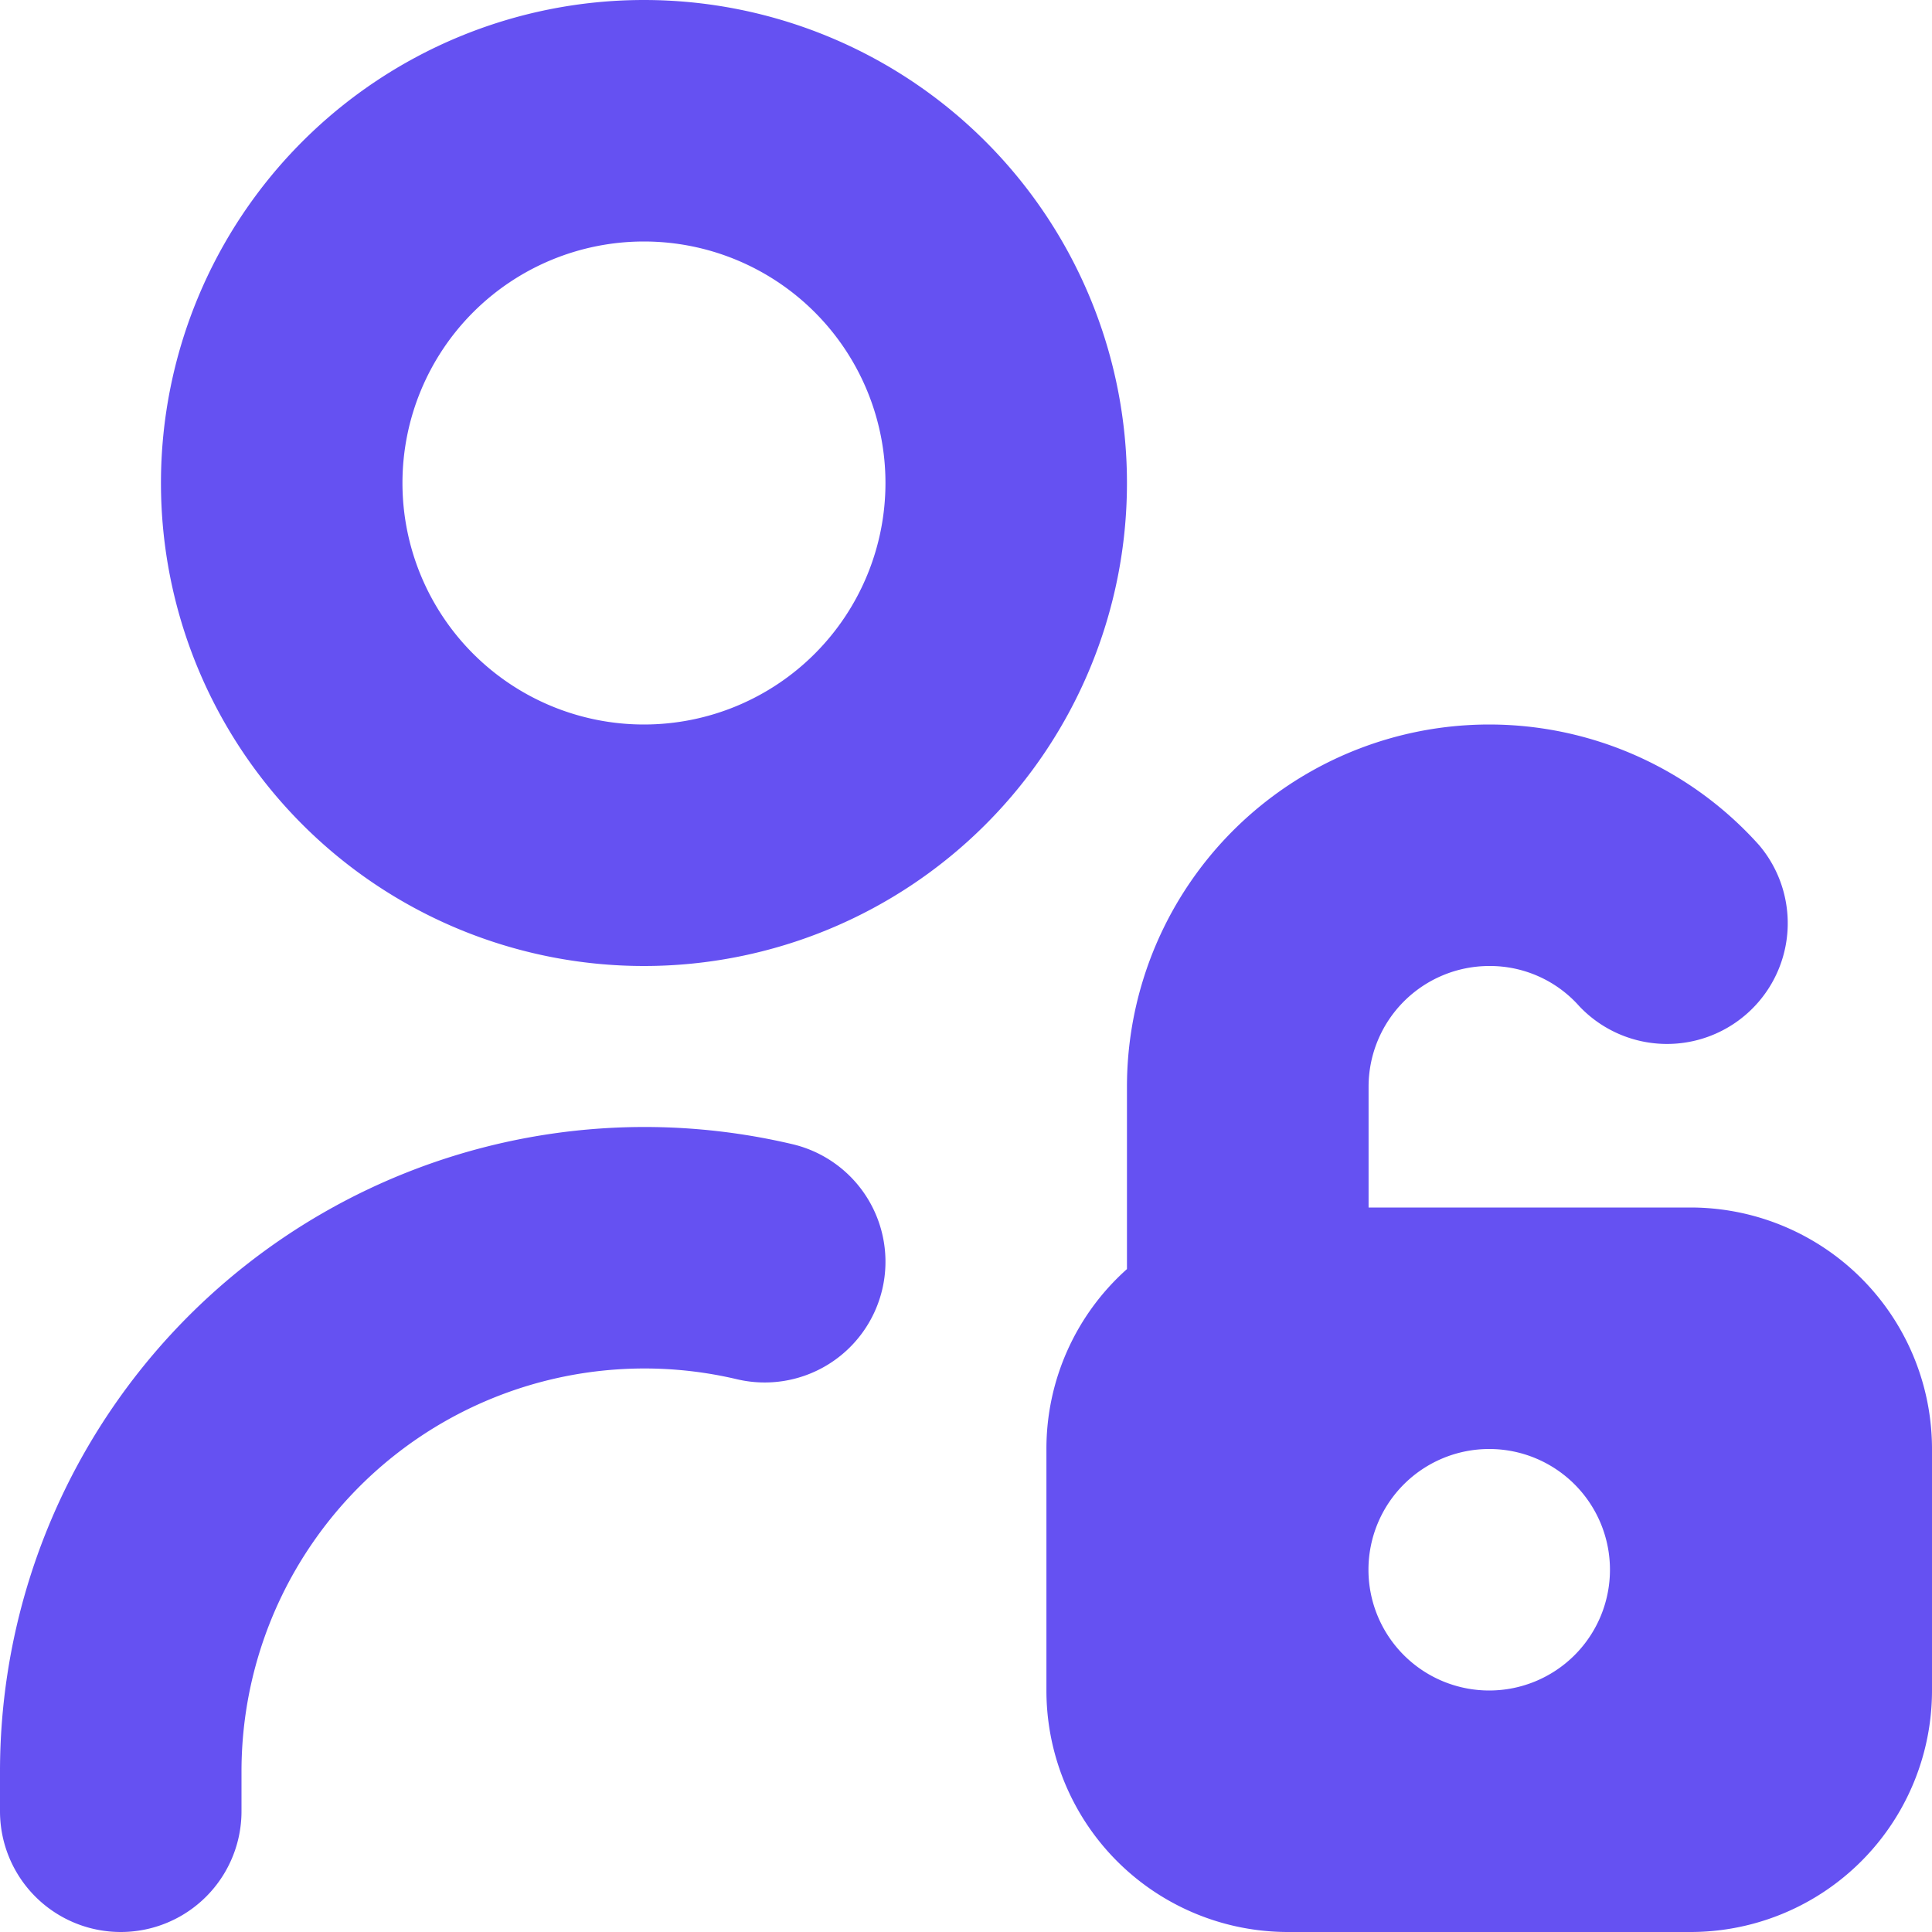 <svg xmlns="http://www.w3.org/2000/svg" width="16" height="16.001" viewBox="0 0 16 16.001">
  <path id="user-unlock" d="M14,10H11.334V9a1,1,0,0,1,1-1,.989.989,0,0,1,.746.334A1,1,0,0,0,14.569,7,3,3,0,0,0,9.333,9v1.51A1.993,1.993,0,0,0,8.666,12v2a2,2,0,0,0,2,2H14a2,2,0,0,0,2-2V12a2,2,0,0,0-2-2Zm-1.667,4a1,1,0,1,1,1-1A1,1,0,0,1,12.334,14Zm-7-14a4,4,0,1,0,4,4A4,4,0,0,0,5.334,0Zm0,6a2,2,0,1,1,2-2A2,2,0,0,1,5.334,6Zm1.973,4.68a1,1,0,0,1-1.2.743A3.337,3.337,0,0,0,2,14.667V15a1,1,0,0,1-2,0v-.333A5.338,5.338,0,0,1,6.564,9.476a1,1,0,0,1,.743,1.2Z" fill="#6551f2"/>
</svg>
